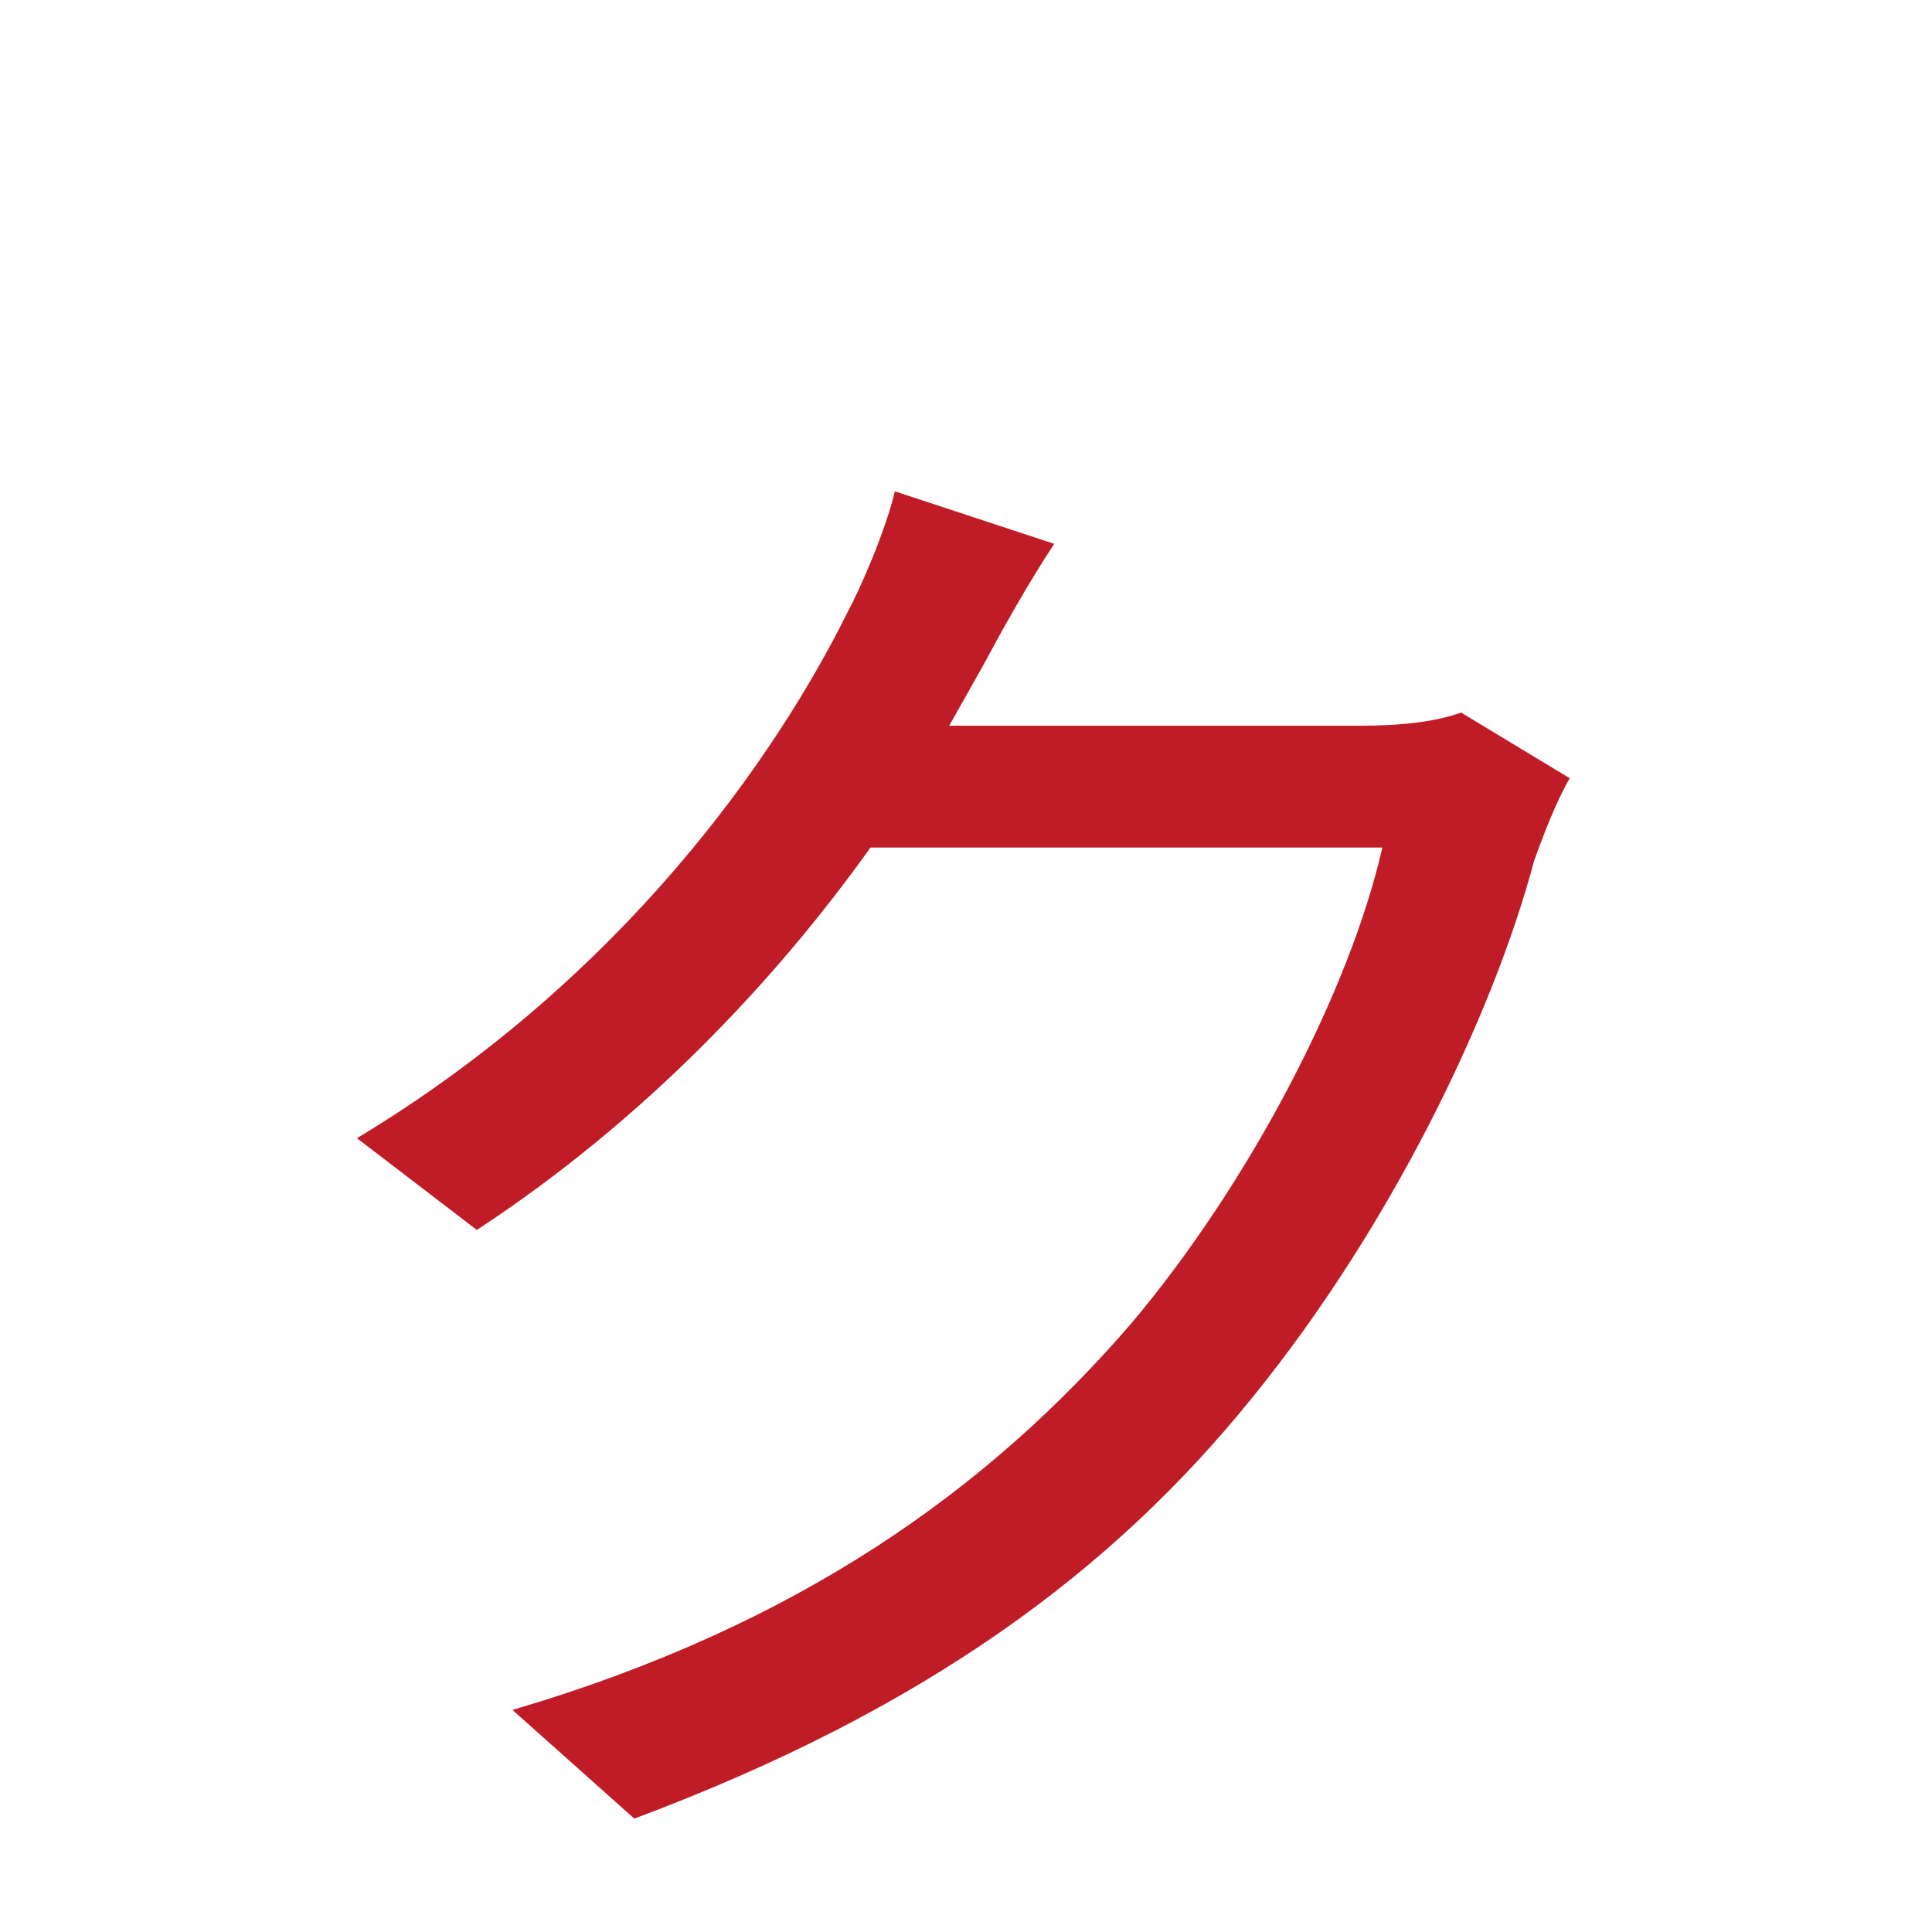 <?xml version="1.0" encoding="UTF-8" standalone="no"?>
<!-- Created with Inkscape (http://www.inkscape.org/) -->

<svg
   width="16"
   height="16"
   viewBox="0 0 16 16"
   version="1.1"
   id="svg5"
   inkscape:version="1.4 (86a8ad7, 2024-10-11)"
   sodipodi:docname="31F0.svg"
   inkscape:export-filename="..\0000.png"
   inkscape:export-xdpi="96"
   inkscape:export-ydpi="96"
   xml:space="preserve"
   xmlns:inkscape="http://www.inkscape.org/namespaces/inkscape"
   xmlns:sodipodi="http://sodipodi.sourceforge.net/DTD/sodipodi-0.dtd"
   xmlns="http://www.w3.org/2000/svg"
   xmlns:svg="http://www.w3.org/2000/svg"><sodipodi:namedview
     id="namedview7"
     pagecolor="#ffffff"
     bordercolor="#666666"
     borderopacity="1.0"
     inkscape:pageshadow="2"
     inkscape:pageopacity="0"
     inkscape:pagecheckerboard="0"
     inkscape:document-units="px"
     showgrid="true"
     width="16mm"
     units="px"
     inkscape:zoom="33.322407"
     inkscape:cx="9.7982118"
     inkscape:cy="9.5881429"
     inkscape:window-width="1680"
     inkscape:window-height="998"
     inkscape:window-x="-8"
     inkscape:window-y="-8"
     inkscape:window-maximized="1"
     inkscape:current-layer="layer1"
     showguides="true"
     inkscape:guide-bbox="true"
     inkscape:snap-bbox="true"
     inkscape:bbox-paths="true"
     inkscape:bbox-nodes="true"
     inkscape:snap-global="true"
     inkscape:showpageshadow="2"
     inkscape:deskcolor="#ffffff"><inkscape:grid
       type="xygrid"
       id="grid828"
       originx="0"
       originy="0"
       spacingy="1"
       spacingx="1"
       units="px" /></sodipodi:namedview><defs
     id="defs2" /><g
     inkscape:label="Layer 1"
     inkscape:groupmode="layer"
     id="layer1"><path
       d="M 8.731,4.504 7.411,4.069 C 7.333,4.396 7.132,4.861 7.007,5.094 6.433,6.243 5.176,8.09 2.956,9.426 L 3.949,10.186 C 5.346,9.27 6.433,8.106 7.209,7.019 H 11.448 C 11.184,8.184 10.361,9.783 9.367,10.962 8.187,12.329 6.619,13.462 4.244,14.161 l 1.009,0.9 C 7.66,14.161 9.212,13.012 10.376,11.568 11.51,10.171 12.363,8.416 12.705,7.128 12.783,6.911 12.891,6.631 13,6.445 L 12.1,5.901 c -0.217,0.078 -0.497,0.109 -0.838,0.109 H 7.861 L 8.141,5.513 C 8.265,5.28 8.513,4.83 8.731,4.504 Z"
       id="text1"
       style="font-size:15.525px;line-height:1.25;font-family:'Noto Sans CJK JP';-inkscape-font-specification:'Noto Sans CJK JP';text-align:center;letter-spacing:0px;word-spacing:0px;text-anchor:middle;fill:#c01c28"
       aria-label="ㇰ" /></g></svg>
